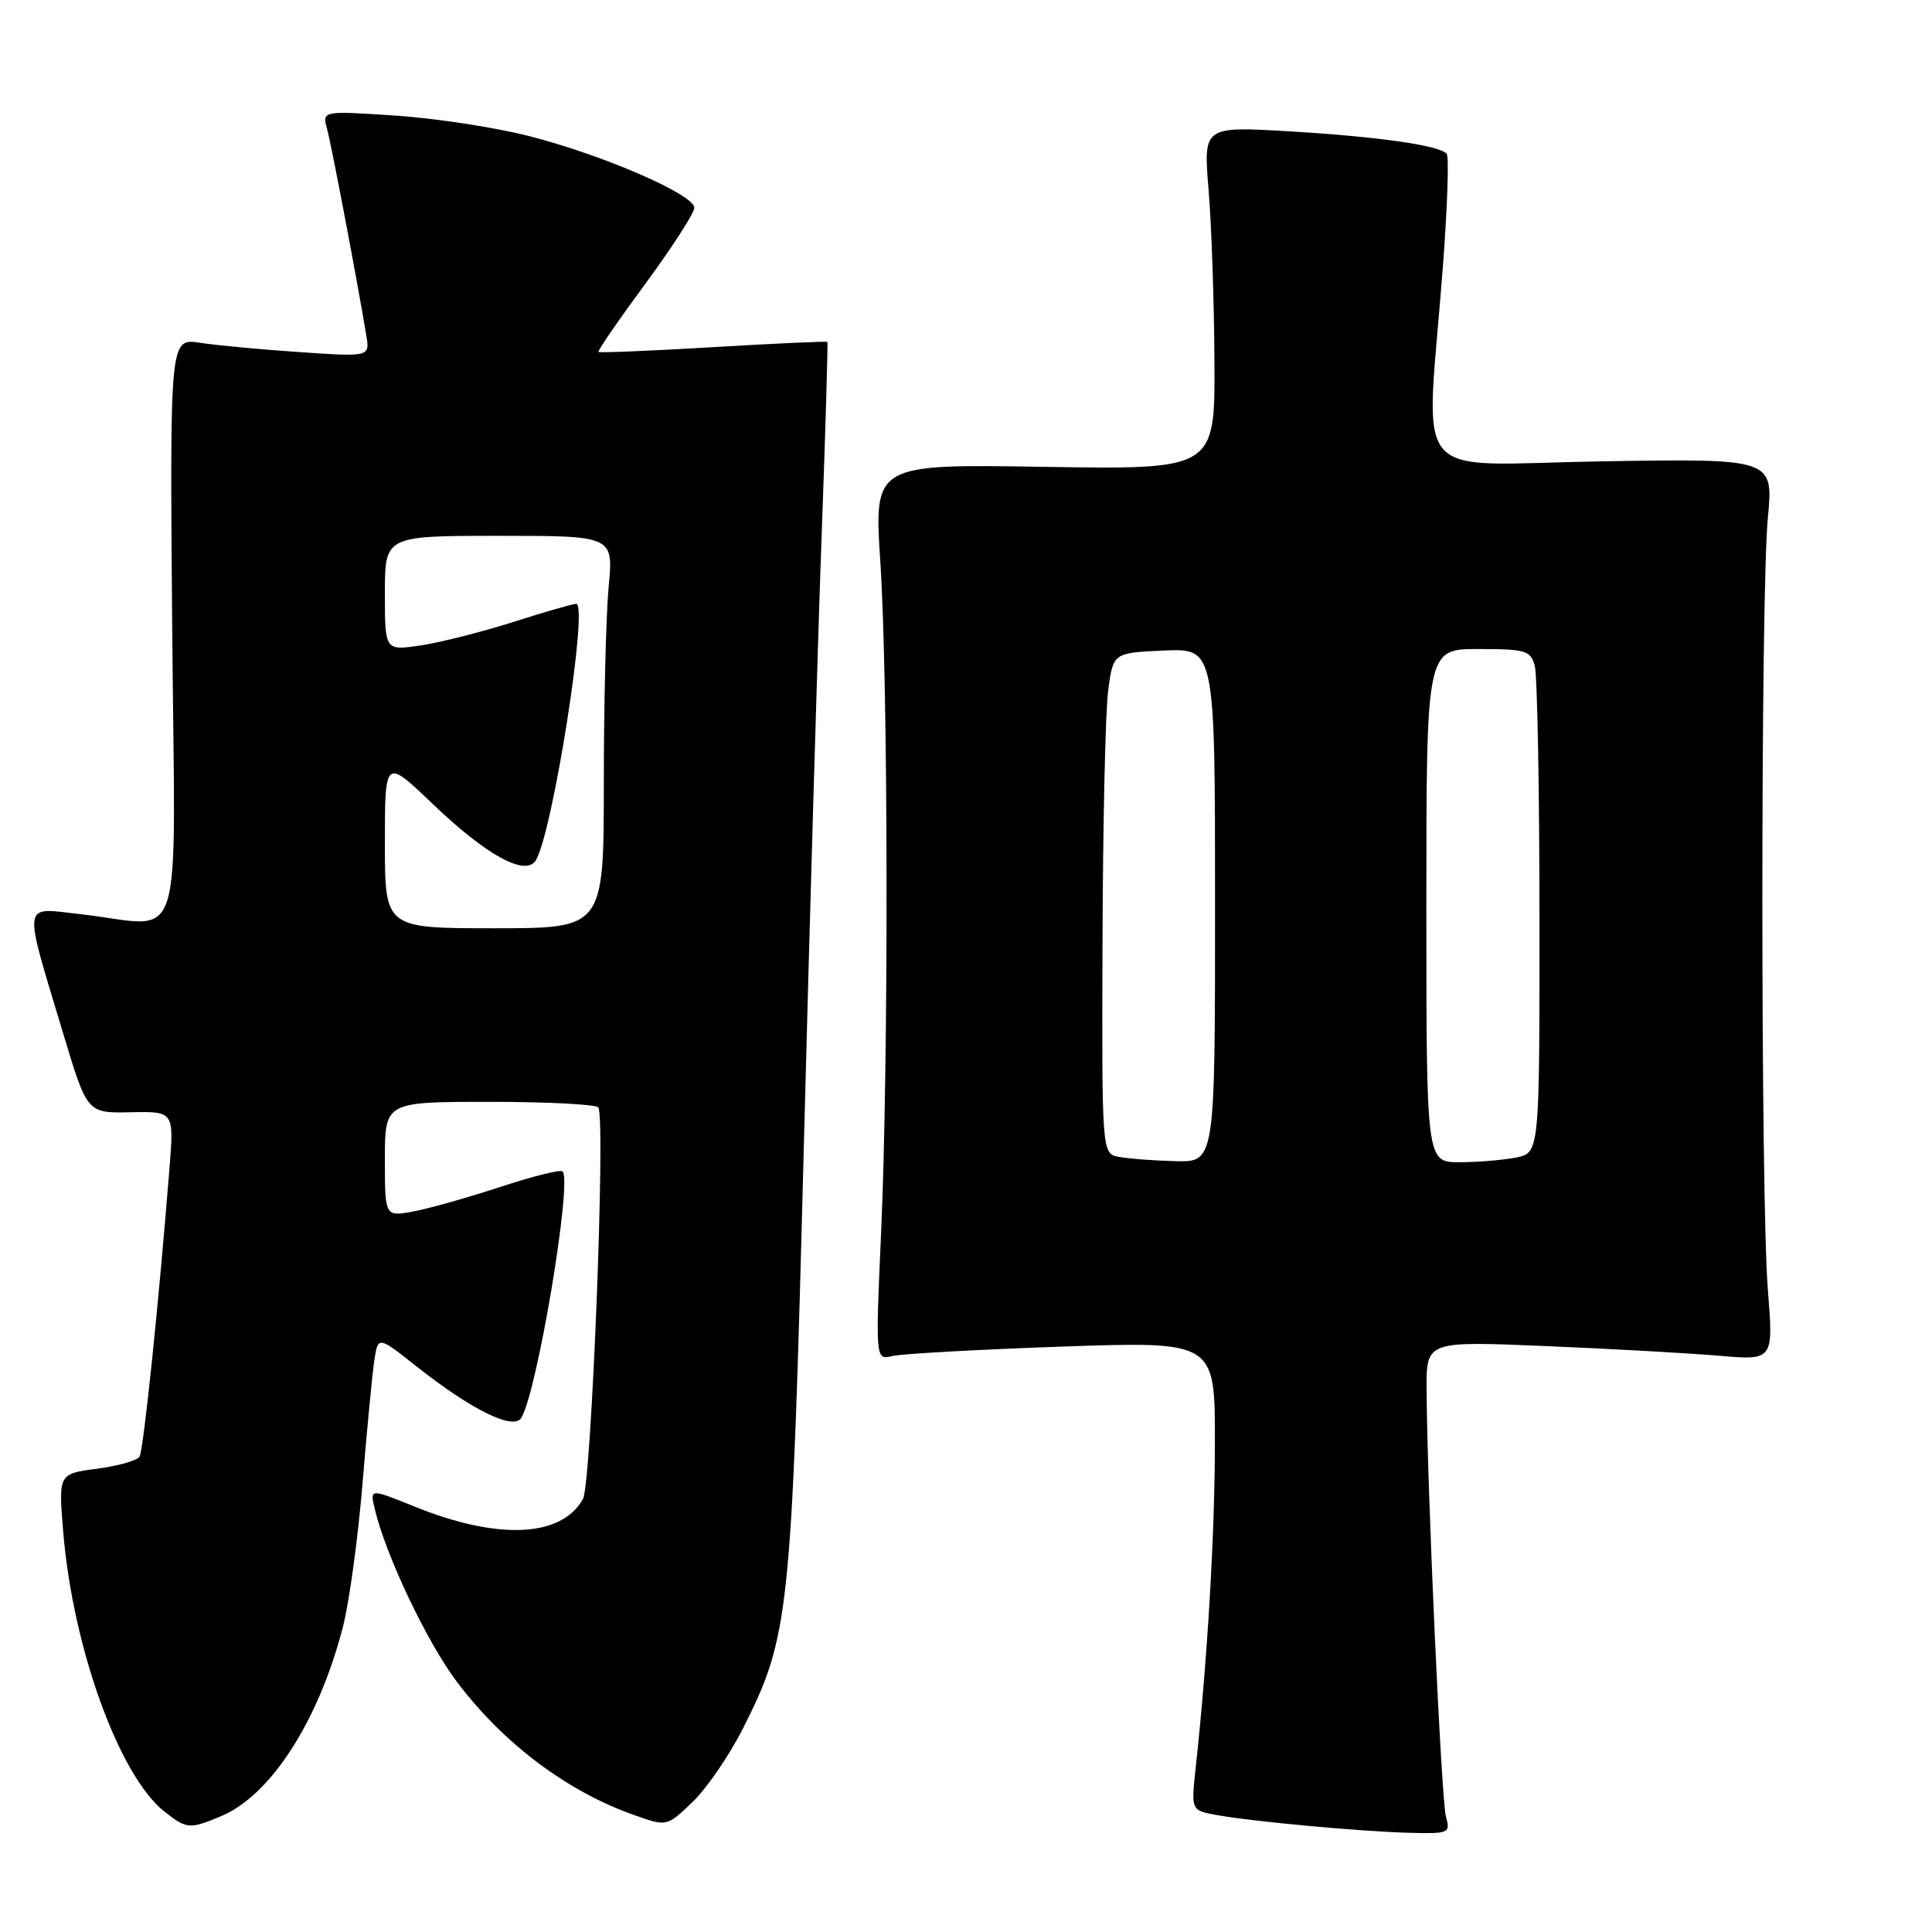 <?xml version="1.0" encoding="UTF-8" standalone="no"?>
<!DOCTYPE svg PUBLIC "-//W3C//DTD SVG 1.1//EN" "http://www.w3.org/Graphics/SVG/1.1/DTD/svg11.dtd" >
<svg xmlns="http://www.w3.org/2000/svg" xmlns:xlink="http://www.w3.org/1999/xlink" version="1.1" viewBox="0 0 256 256">
 <g >
 <path fill="currentColor"
d=" M 191.60 240.75 C 190.98 238.56 189.09 196.93 189.03 184.10 C 189.00 177.70 189.00 177.70 204.75 178.36 C 213.41 178.72 223.76 179.30 227.75 179.64 C 235.00 180.27 235.00 180.27 234.25 170.88 C 233.28 158.71 233.28 78.86 234.25 68.63 C 234.99 60.76 234.99 60.76 212.30 61.13 C 186.35 61.55 188.94 64.66 191.16 35.73 C 191.79 27.61 192.02 20.69 191.69 20.36 C 190.57 19.24 182.62 18.11 170.97 17.41 C 159.45 16.73 159.45 16.73 160.14 25.11 C 160.53 29.73 160.88 39.96 160.92 47.86 C 161.00 62.22 161.00 62.22 138.40 61.86 C 115.80 61.49 115.80 61.49 116.65 74.50 C 117.70 90.58 117.76 140.71 116.75 163.36 C 116.00 180.22 116.00 180.22 118.25 179.68 C 119.49 179.38 129.61 178.82 140.75 178.43 C 161.00 177.73 161.00 177.73 160.98 191.11 C 160.97 203.41 159.99 219.95 158.44 234.19 C 157.82 239.88 157.82 239.88 161.16 240.49 C 165.81 241.35 180.43 242.70 186.87 242.86 C 191.98 242.99 192.20 242.89 191.60 240.75 Z  M 29.30 240.65 C 35.86 237.91 42.20 228.07 45.42 215.65 C 46.26 212.43 47.43 203.88 48.03 196.65 C 48.62 189.42 49.33 182.04 49.60 180.26 C 50.09 177.02 50.09 177.02 55.22 181.08 C 62.50 186.83 68.04 189.55 69.07 187.88 C 71.16 184.51 75.85 156.52 74.55 155.22 C 74.28 154.94 70.55 155.87 66.28 157.28 C 62.00 158.68 56.81 160.15 54.75 160.53 C 51.00 161.22 51.00 161.22 51.00 153.61 C 51.00 146.00 51.00 146.00 64.94 146.00 C 72.61 146.00 79.07 146.34 79.29 146.75 C 80.26 148.51 78.36 196.60 77.25 198.61 C 74.42 203.72 66.02 204.11 54.93 199.63 C 49.02 197.24 49.02 197.24 49.64 199.87 C 51.06 205.98 56.53 217.51 60.51 222.81 C 66.67 231.00 75.15 237.38 84.04 240.51 C 88.36 242.04 88.36 242.04 91.77 238.77 C 93.65 236.97 96.66 232.57 98.46 229.00 C 104.61 216.83 104.90 213.99 106.51 152.00 C 107.31 120.92 108.38 84.25 108.89 70.50 C 109.39 56.75 109.72 45.41 109.63 45.31 C 109.53 45.20 102.72 45.51 94.50 46.00 C 86.28 46.49 79.44 46.77 79.30 46.63 C 79.16 46.49 81.96 42.42 85.52 37.59 C 89.08 32.75 92.00 28.23 92.00 27.53 C 92.00 25.78 79.85 20.51 70.06 18.02 C 65.60 16.88 57.61 15.66 52.31 15.31 C 42.68 14.68 42.68 14.68 43.34 17.09 C 43.93 19.26 47.32 37.12 48.53 44.40 C 49.01 47.29 49.01 47.29 39.75 46.66 C 34.66 46.32 28.70 45.76 26.50 45.42 C 22.50 44.80 22.50 44.80 22.82 83.40 C 23.19 127.39 24.70 122.70 10.71 121.14 C 2.81 120.26 2.99 119.02 8.39 137.00 C 11.55 147.50 11.55 147.50 17.30 147.38 C 23.06 147.26 23.06 147.26 22.45 154.88 C 21.03 172.75 19.01 192.17 18.49 193.02 C 18.17 193.53 15.63 194.25 12.83 194.62 C 7.74 195.29 7.74 195.29 8.38 203.04 C 9.67 218.42 15.80 235.34 21.81 240.06 C 24.74 242.37 25.12 242.40 29.30 240.65 Z  M 148.25 153.29 C 146.00 152.86 146.00 152.86 146.09 124.68 C 146.14 109.18 146.47 94.25 146.84 91.50 C 147.50 86.50 147.50 86.50 154.25 86.20 C 161.00 85.91 161.00 85.91 161.00 119.95 C 161.00 154.00 161.00 154.00 155.75 153.86 C 152.86 153.79 149.49 153.53 148.25 153.29 Z  M 189.00 120.00 C 189.00 86.00 189.00 86.00 195.88 86.00 C 202.18 86.00 202.82 86.19 203.37 88.25 C 203.70 89.49 203.98 104.51 203.99 121.62 C 204.00 152.75 204.00 152.75 200.88 153.38 C 199.16 153.72 195.78 154.00 193.38 154.00 C 189.00 154.00 189.00 154.00 189.00 120.00 Z  M 51.00 111.73 C 51.00 100.46 51.00 100.46 57.37 106.56 C 64.47 113.35 69.65 116.18 70.99 114.01 C 73.22 110.41 78.01 79.99 76.35 80.01 C 75.88 80.02 72.12 81.10 68.00 82.42 C 63.88 83.73 58.36 85.13 55.75 85.52 C 51.00 86.23 51.00 86.23 51.00 78.61 C 51.00 71.00 51.00 71.00 66.14 71.00 C 81.29 71.00 81.29 71.00 80.65 77.75 C 80.30 81.46 80.01 93.16 80.01 103.75 C 80.00 123.00 80.00 123.00 65.50 123.00 C 51.00 123.00 51.00 123.00 51.00 111.73 Z "/>
</g>
</svg>